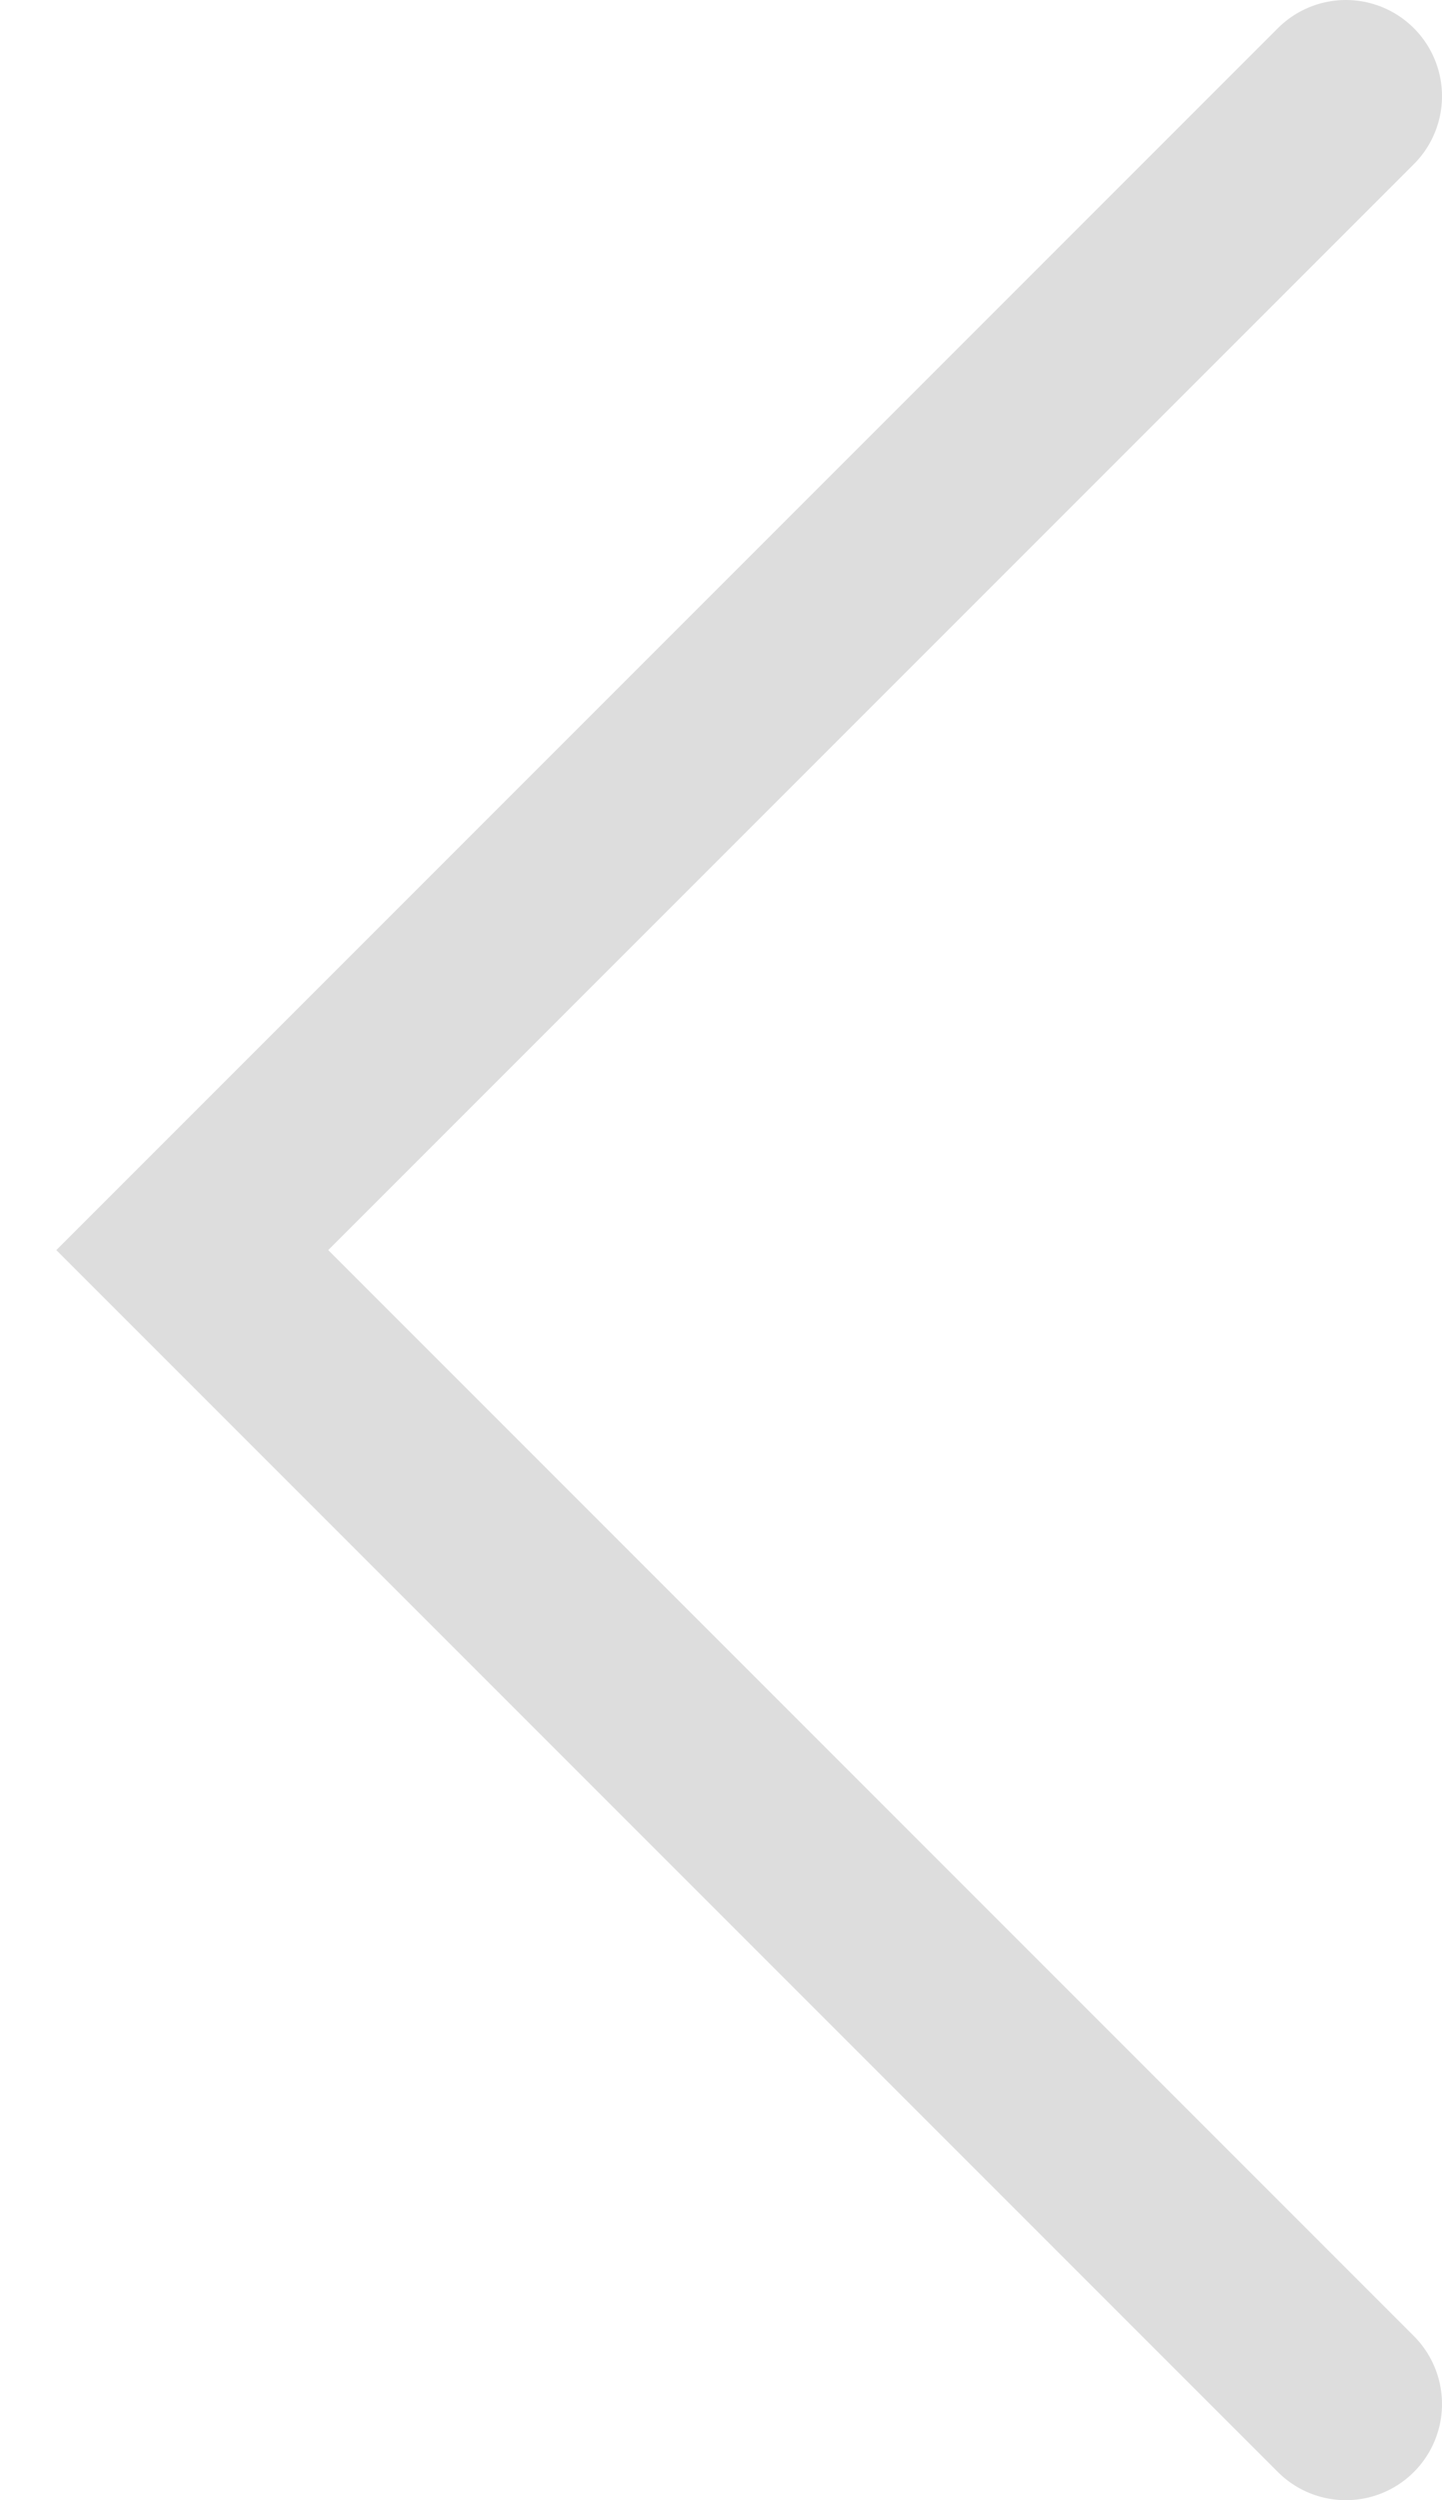 <svg width="15" height="26" viewBox="0 0 15 26" fill="none" xmlns="http://www.w3.org/2000/svg">
<path id="Vector" d="M14 25L2 13L14 1" stroke="#DDDDDD" stroke-width="2" stroke-linecap="round"/>
</svg>
